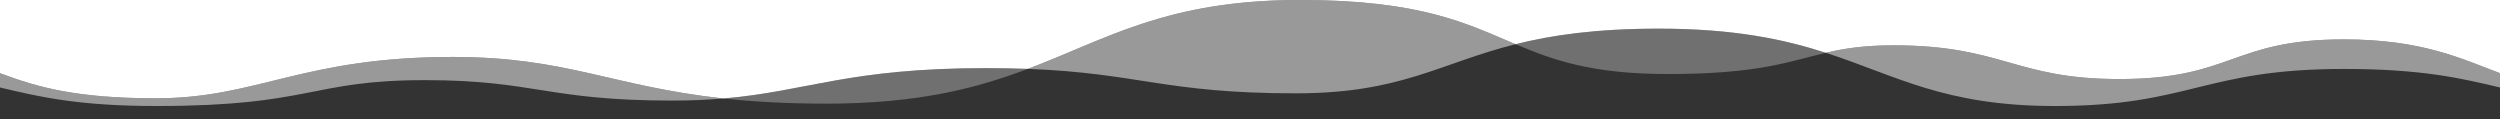 <svg width="100%" height="61px" viewBox="0 0 1280 140" preserveAspectRatio="none" xmlns="http://www.w3.org/2000/svg"><rect x="0" y="0" width="1280" height="140" fill="#333333" stroke="none"/><g fill="#ffffff"><path d="M504.854,80.066c7.812,0,14.893,0.318,21.41,0.879 c-25.925,22.475-56.093,40.852-102.946,40.852c-20.779,0-37.996-2.349-52.898-6.07C413.517,107.295,434.056,80.066,504.854,80.066z M775.938,51.947c19.145,18.596,39.097,35.051,77.956,35.051c46.907,0,62.299-14.986,80.912-24.98 c-21.357-15.783-46.804-28.348-85.489-28.348C816.829,33.671,794.233,41.411,775.938,51.947z" fill-opacity=".3"/><path d="M1200.112,46.292c39.804,0,59.986,22.479,79.888,39.69v16.805 c-19.903-10.835-40.084-21.777-79.888-21.777c-72.014,0-78.715,43.559-147.964,43.559c-56.84,0-81.247-35.876-117.342-62.552 c9.309-4.998,19.423-8.749,34.69-8.749c55.846,0,61.99,39.617,115.602,39.617C1143.177,92.887,1142.618,46.292,1200.112,46.292z M80.011,115.488c-40.006,0-60.008-12.206-80.011-29.506v16.806c20.003,10.891,40.005,21.782,80.011,21.782 c80.004,0,78.597-30.407,137.669-30.407c55.971,0,62.526,24.026,126.337,24.026c9.858,0,18.509-0.916,26.404-2.461 c-57.186-14.278-80.177-48.808-138.66-48.808C154.698,66.919,131.801,115.488,80.011,115.488z M526.265,80.945 c56.848,4.902,70.056,28.726,137.193,28.726c54.001,0,73.43-35.237,112.48-57.724C751.06,27.782,727.548,0,665.691,0 C597.381,0,567.086,45.555,526.265,80.945z" fill-opacity=".5"/><path d="M0,0v85.982c20.003,17.3,40.005,29.506,80.011,29.506c51.791,0,74.688-48.569,151.751-48.569 c58.482,0,81.473,34.531,138.66,48.808c43.096-8.432,63.634-35.662,134.433-35.662c7.812,0,14.893,0.318,21.41,0.879 C567.086,45.555,597.381,0,665.691,0c61.856,0,85.369,27.782,110.246,51.947c18.295-10.536,40.891-18.276,73.378-18.276 c38.685,0,64.132,12.564,85.489,28.348c9.309-4.998,19.423-8.749,34.69-8.749c55.846,0,61.99,39.617,115.602,39.617 c58.08,0,57.521-46.595,115.015-46.595c39.804,0,59.986,22.479,79.888,39.69V0H0z"/></g></svg>